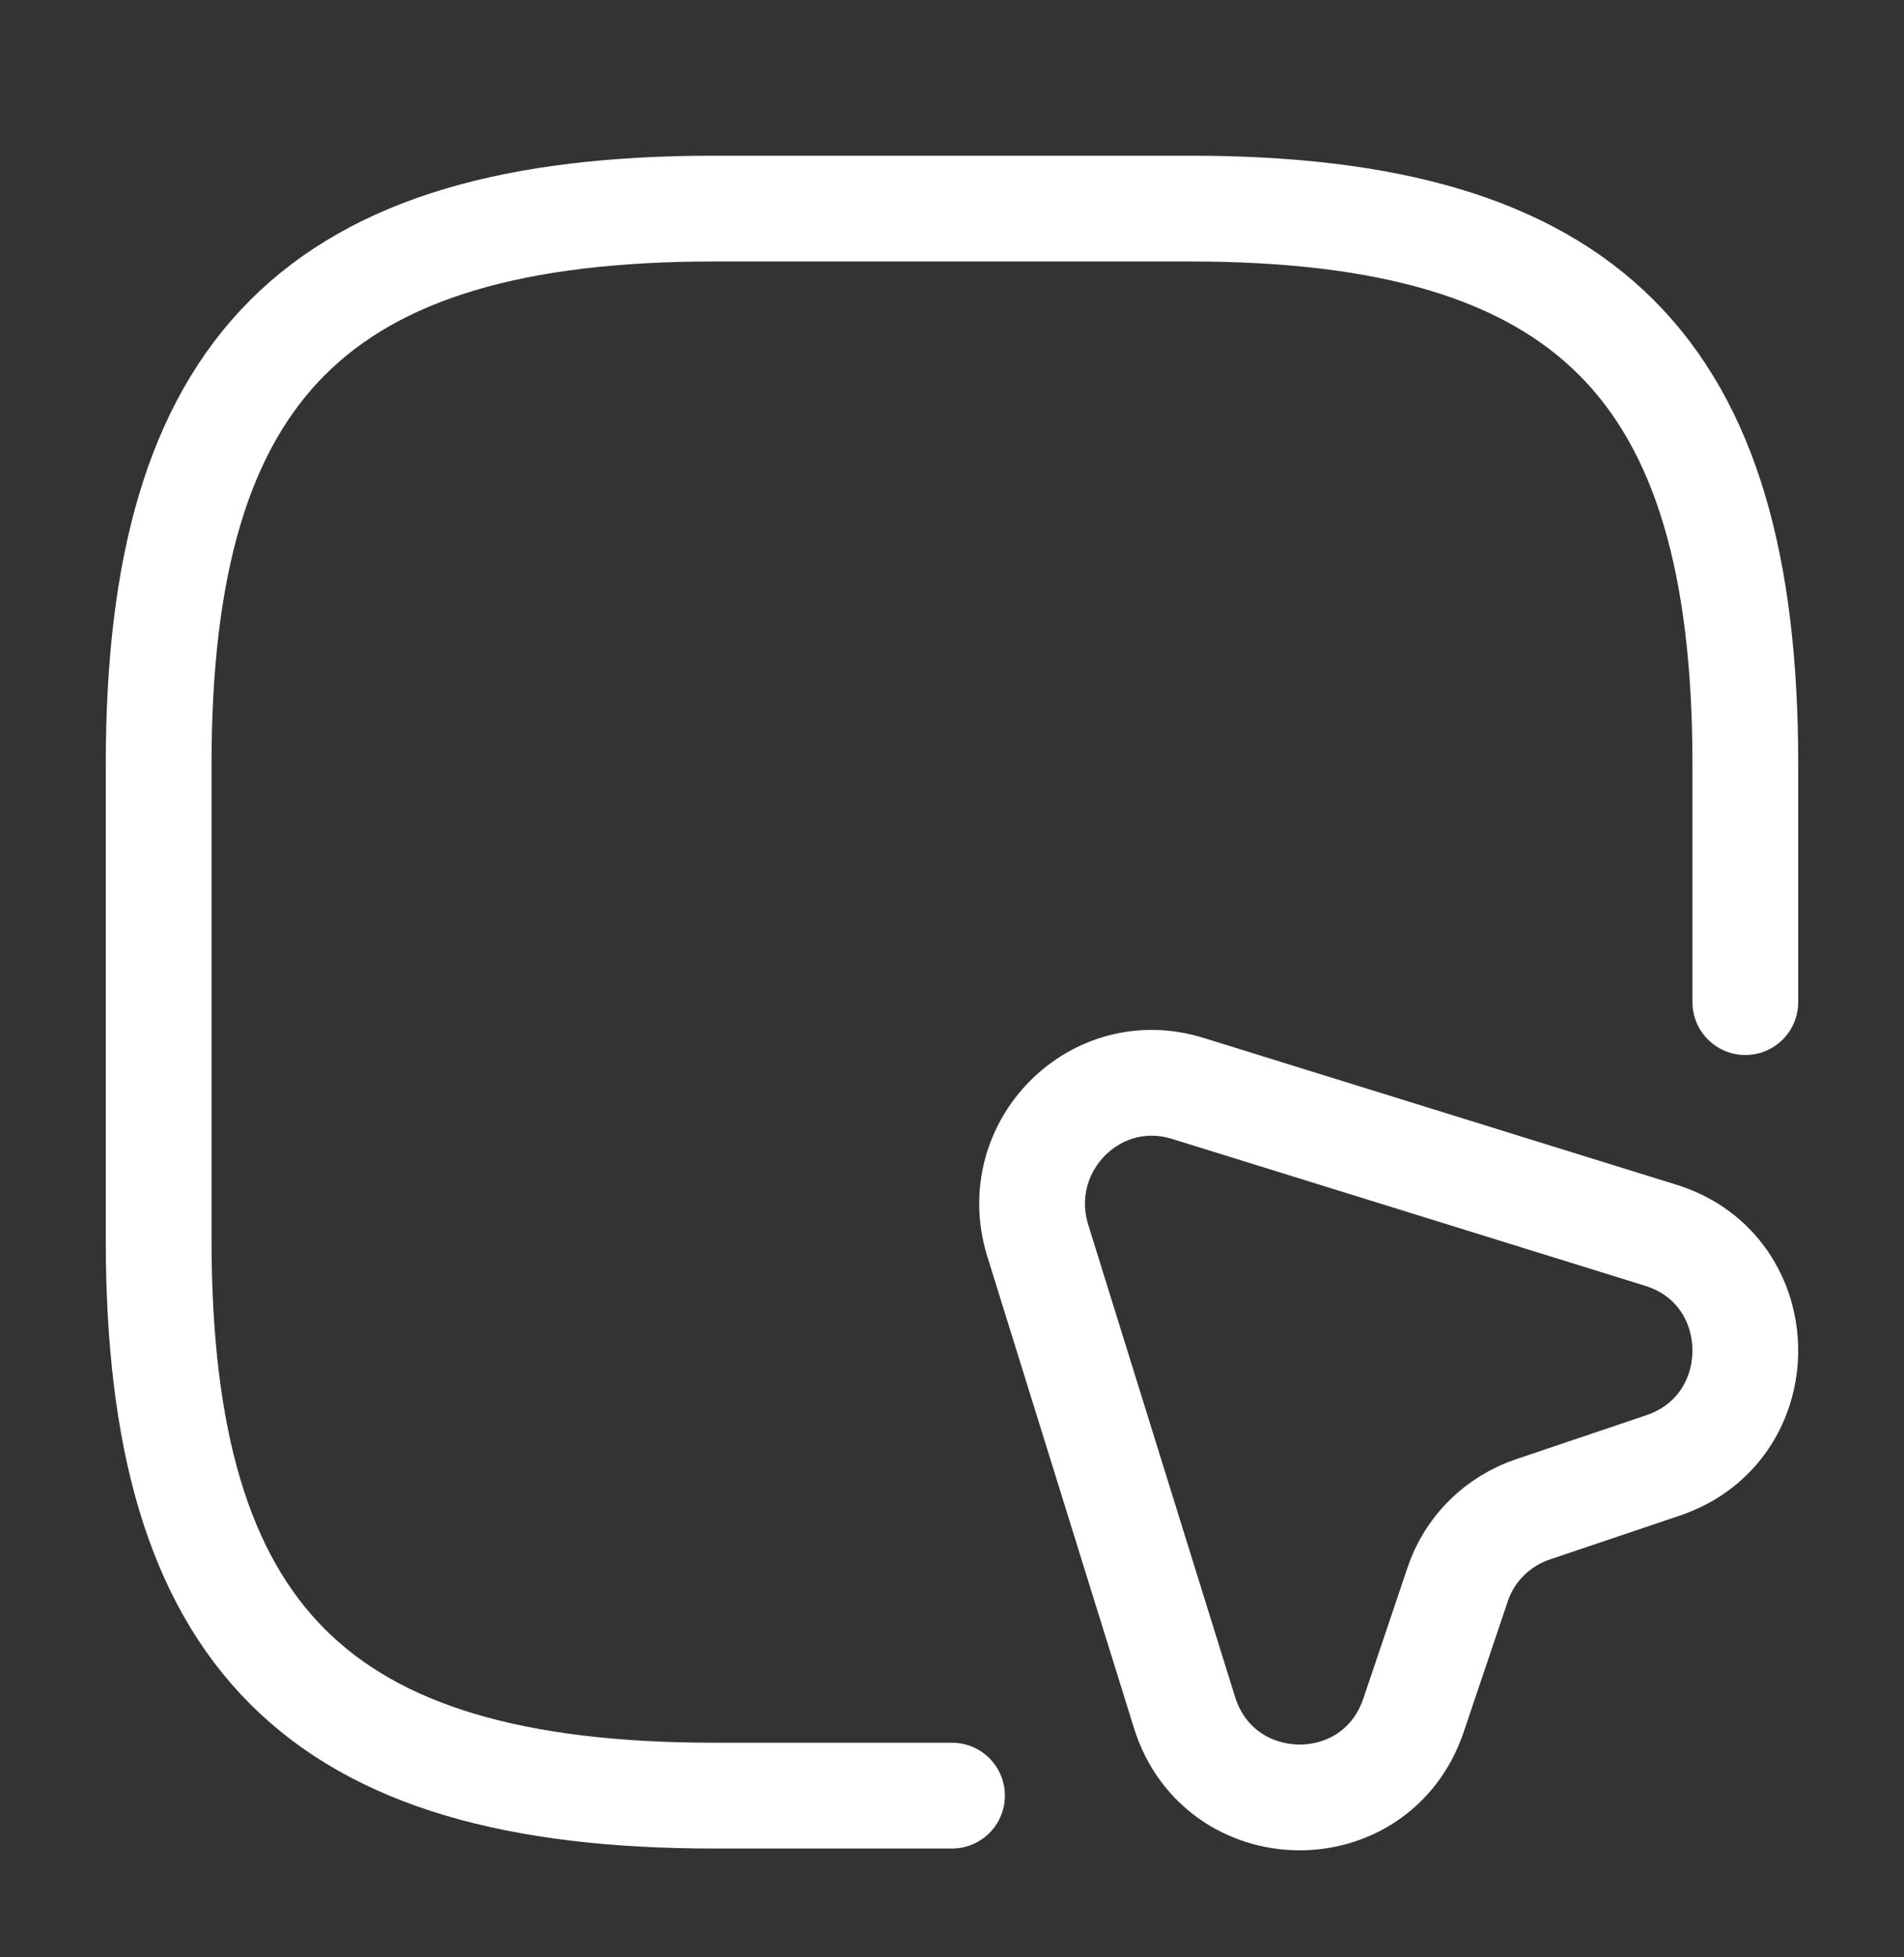 <svg viewBox="0 0 36 37" fill="none" xmlns="http://www.w3.org/2000/svg">
    <rect x="0" y="0" width="36" height="37" fill="#333333" stroke="none"/>
    <path d="M33 18.943V14.443C33 6.943 30 3.943 22.5 3.943H13.5C6 3.943 3 6.943 3 14.443V23.443C3 30.943 6 33.943 13.5 33.943H18"
          stroke="white" stroke-width="2" stroke-linecap="round" stroke-linejoin="round"/>
    <path d="M31.439 27.703L28.994 28.528C28.32 28.753 27.779 29.278 27.555 29.968L26.73 32.413C26.024 34.528 23.055 34.483 22.395 32.368L19.619 23.443C19.079 21.673 20.715 20.023 22.47 20.578L31.41 23.353C33.51 24.013 33.539 26.998 31.439 27.703Z"
          stroke="white" stroke-width="2" stroke-linecap="round" stroke-linejoin="round"/>
</svg>
